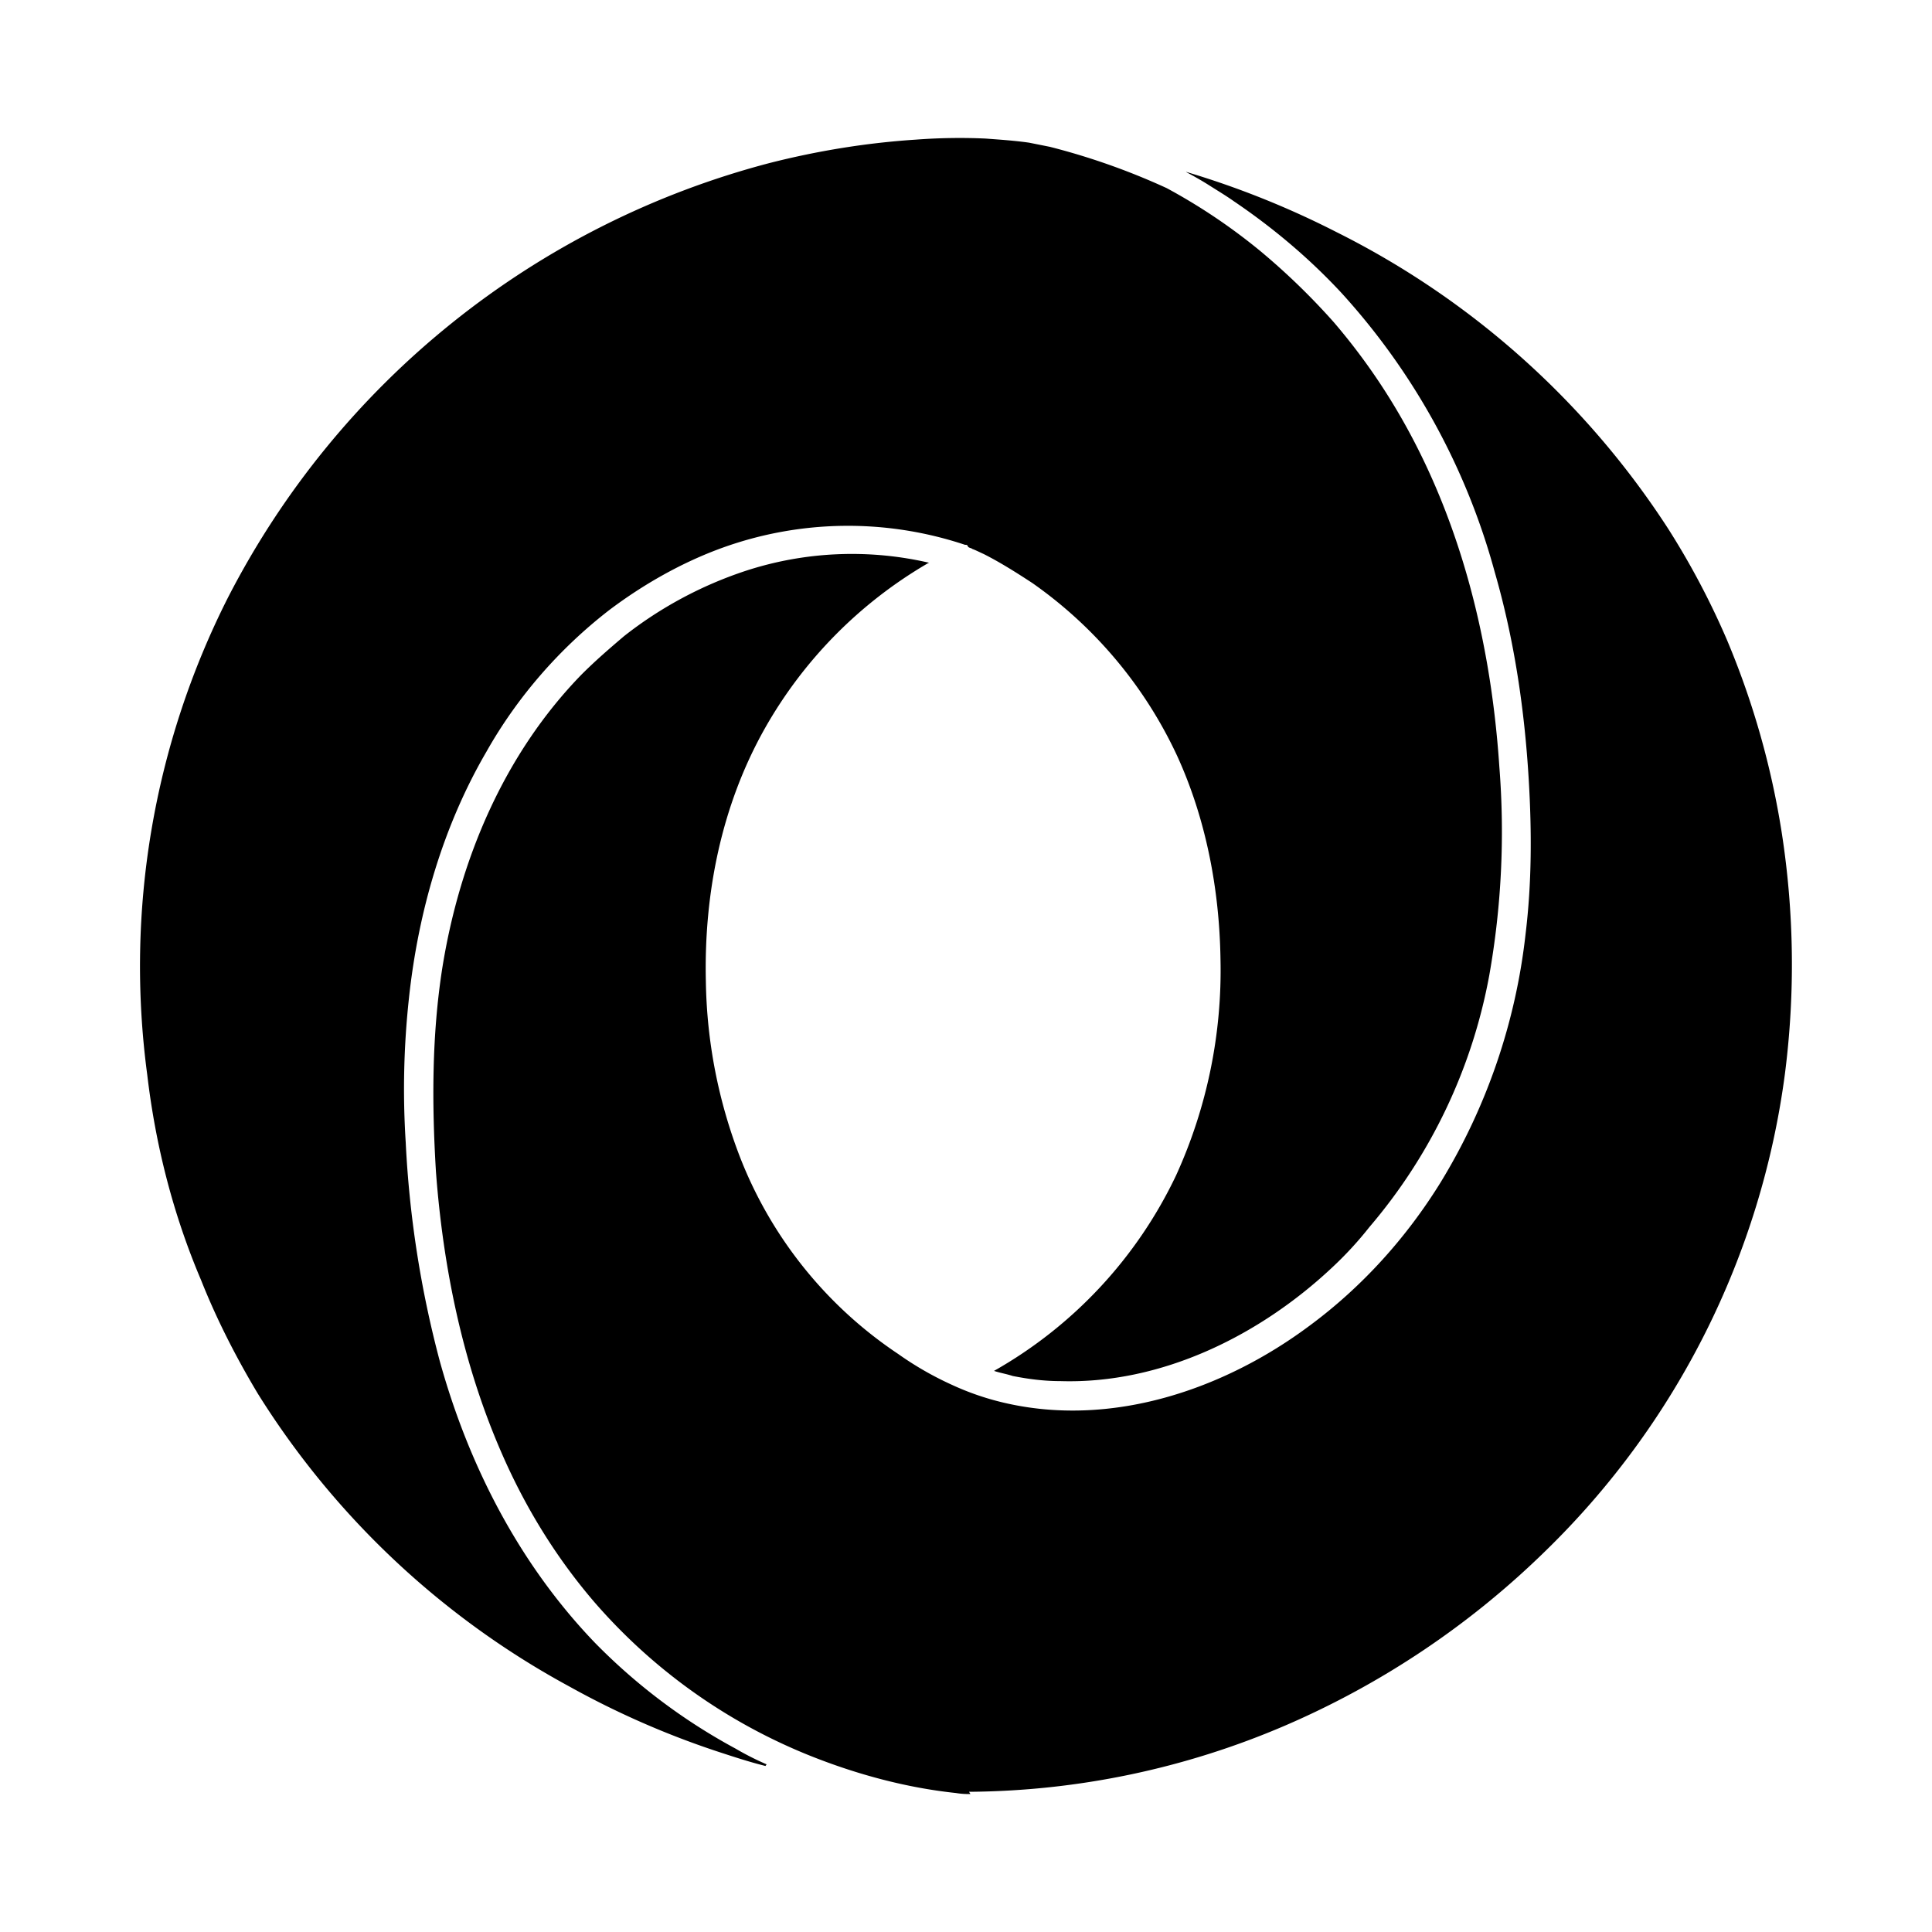 <svg aria-hidden="true" xmlns="http://www.w3.org/2000/svg" viewBox="0 0 14 14" height="1em" width="1em">
  <path d="M7.022 12.984a5.902 5.902 0 0 0 2.286-.478 6.202 6.202 0 0 0 1.896-1.272 5.897 5.897 0 0 0 1.73-3.451 6.232 6.232 0 0 0-.023-1.75 5.98 5.98 0 0 0-.396-1.394 5.67 5.67 0 0 0-.427-.808 6.12 6.12 0 0 0-2.405-2.15 6.417 6.417 0 0 0-1.086-.435h-.003c.06.032.12.066.173.1.06.038.12.074.175.113.285.193.547.414.78.665a4.918 4.918 0 0 1 1.109 2.02c.142.491.217 1 .247 1.509.022.371.022.745-.023 1.114a4.378 4.378 0 0 1-.614 1.798c-.248.402-.57.76-.952 1.042-.622.464-1.438.741-2.217.557a1.958 1.958 0 0 1-.374-.129 2.346 2.346 0 0 1-.39-.224 3.04 3.04 0 0 1-1.146-1.427 3.683 3.683 0 0 1-.247-1.27c-.015-.636.112-1.276.427-1.835a3.215 3.215 0 0 1 1.183-1.198l.008-.003a2.481 2.481 0 0 0-1.334.06 2.889 2.889 0 0 0-.876.471c-.106.09-.21.18-.308.278-.561.576-.884 1.34-1.01 2.128-.076.486-.076.98-.046 1.475.052.697.195 1.393.472 2.03.172.398.397.764.674 1.087a4.07 4.07 0 0 0 1.566 1.116c.338.135.697.232 1.057.27a.524.524 0 0 0 .104.007l-.01-.016zm-1.467-.199a2.05 2.05 0 0 1-.225-.114 4.25 4.25 0 0 1-1.019-.767c-.547-.569-.914-1.283-1.124-2.04a7.592 7.592 0 0 1-.247-1.586 6.07 6.07 0 0 1 .023-1.041c.067-.629.247-1.25.562-1.79.224-.397.531-.749.891-1.027.247-.186.525-.344.817-.45a2.681 2.681 0 0 1 1.76-.022c.015 0 .015 0 .023.015.008.008.023.008.03.015.023.008.052.023.083.037.119.06.239.136.352.21a3.15 3.15 0 0 1 1.048 1.25c.21.458.307.968.315 1.47a3.58 3.58 0 0 1-.322 1.573 3.21 3.21 0 0 1-1.319 1.416c.045.015.09.022.136.037.112.022.224.037.344.037.733.023 1.445-.33 1.97-.823a2.59 2.59 0 0 0 .27-.293 3.889 3.889 0 0 0 .868-1.82 5.96 5.96 0 0 0 .074-1.513c-.067-1.011-.336-2.022-.92-2.862a4.528 4.528 0 0 0-.278-.36 4.934 4.934 0 0 0-.532-.516 4.238 4.238 0 0 0-.681-.458 4.963 4.963 0 0 0-.846-.299l-.15-.03c-.104-.015-.21-.022-.317-.03a4.226 4.226 0 0 0-.507.008c-.352.023-.706.08-1.056.169A6.169 6.169 0 0 0 1.65 4.334a5.917 5.917 0 0 0-.583 3.454c.06.51.187 1.011.39 1.488.113.285.255.562.412.824a6.07 6.07 0 0 0 2.255 2.12 6.23 6.23 0 0 0 1.078.473c.113.037.225.074.345.104l.008-.012z"/>
</svg>
